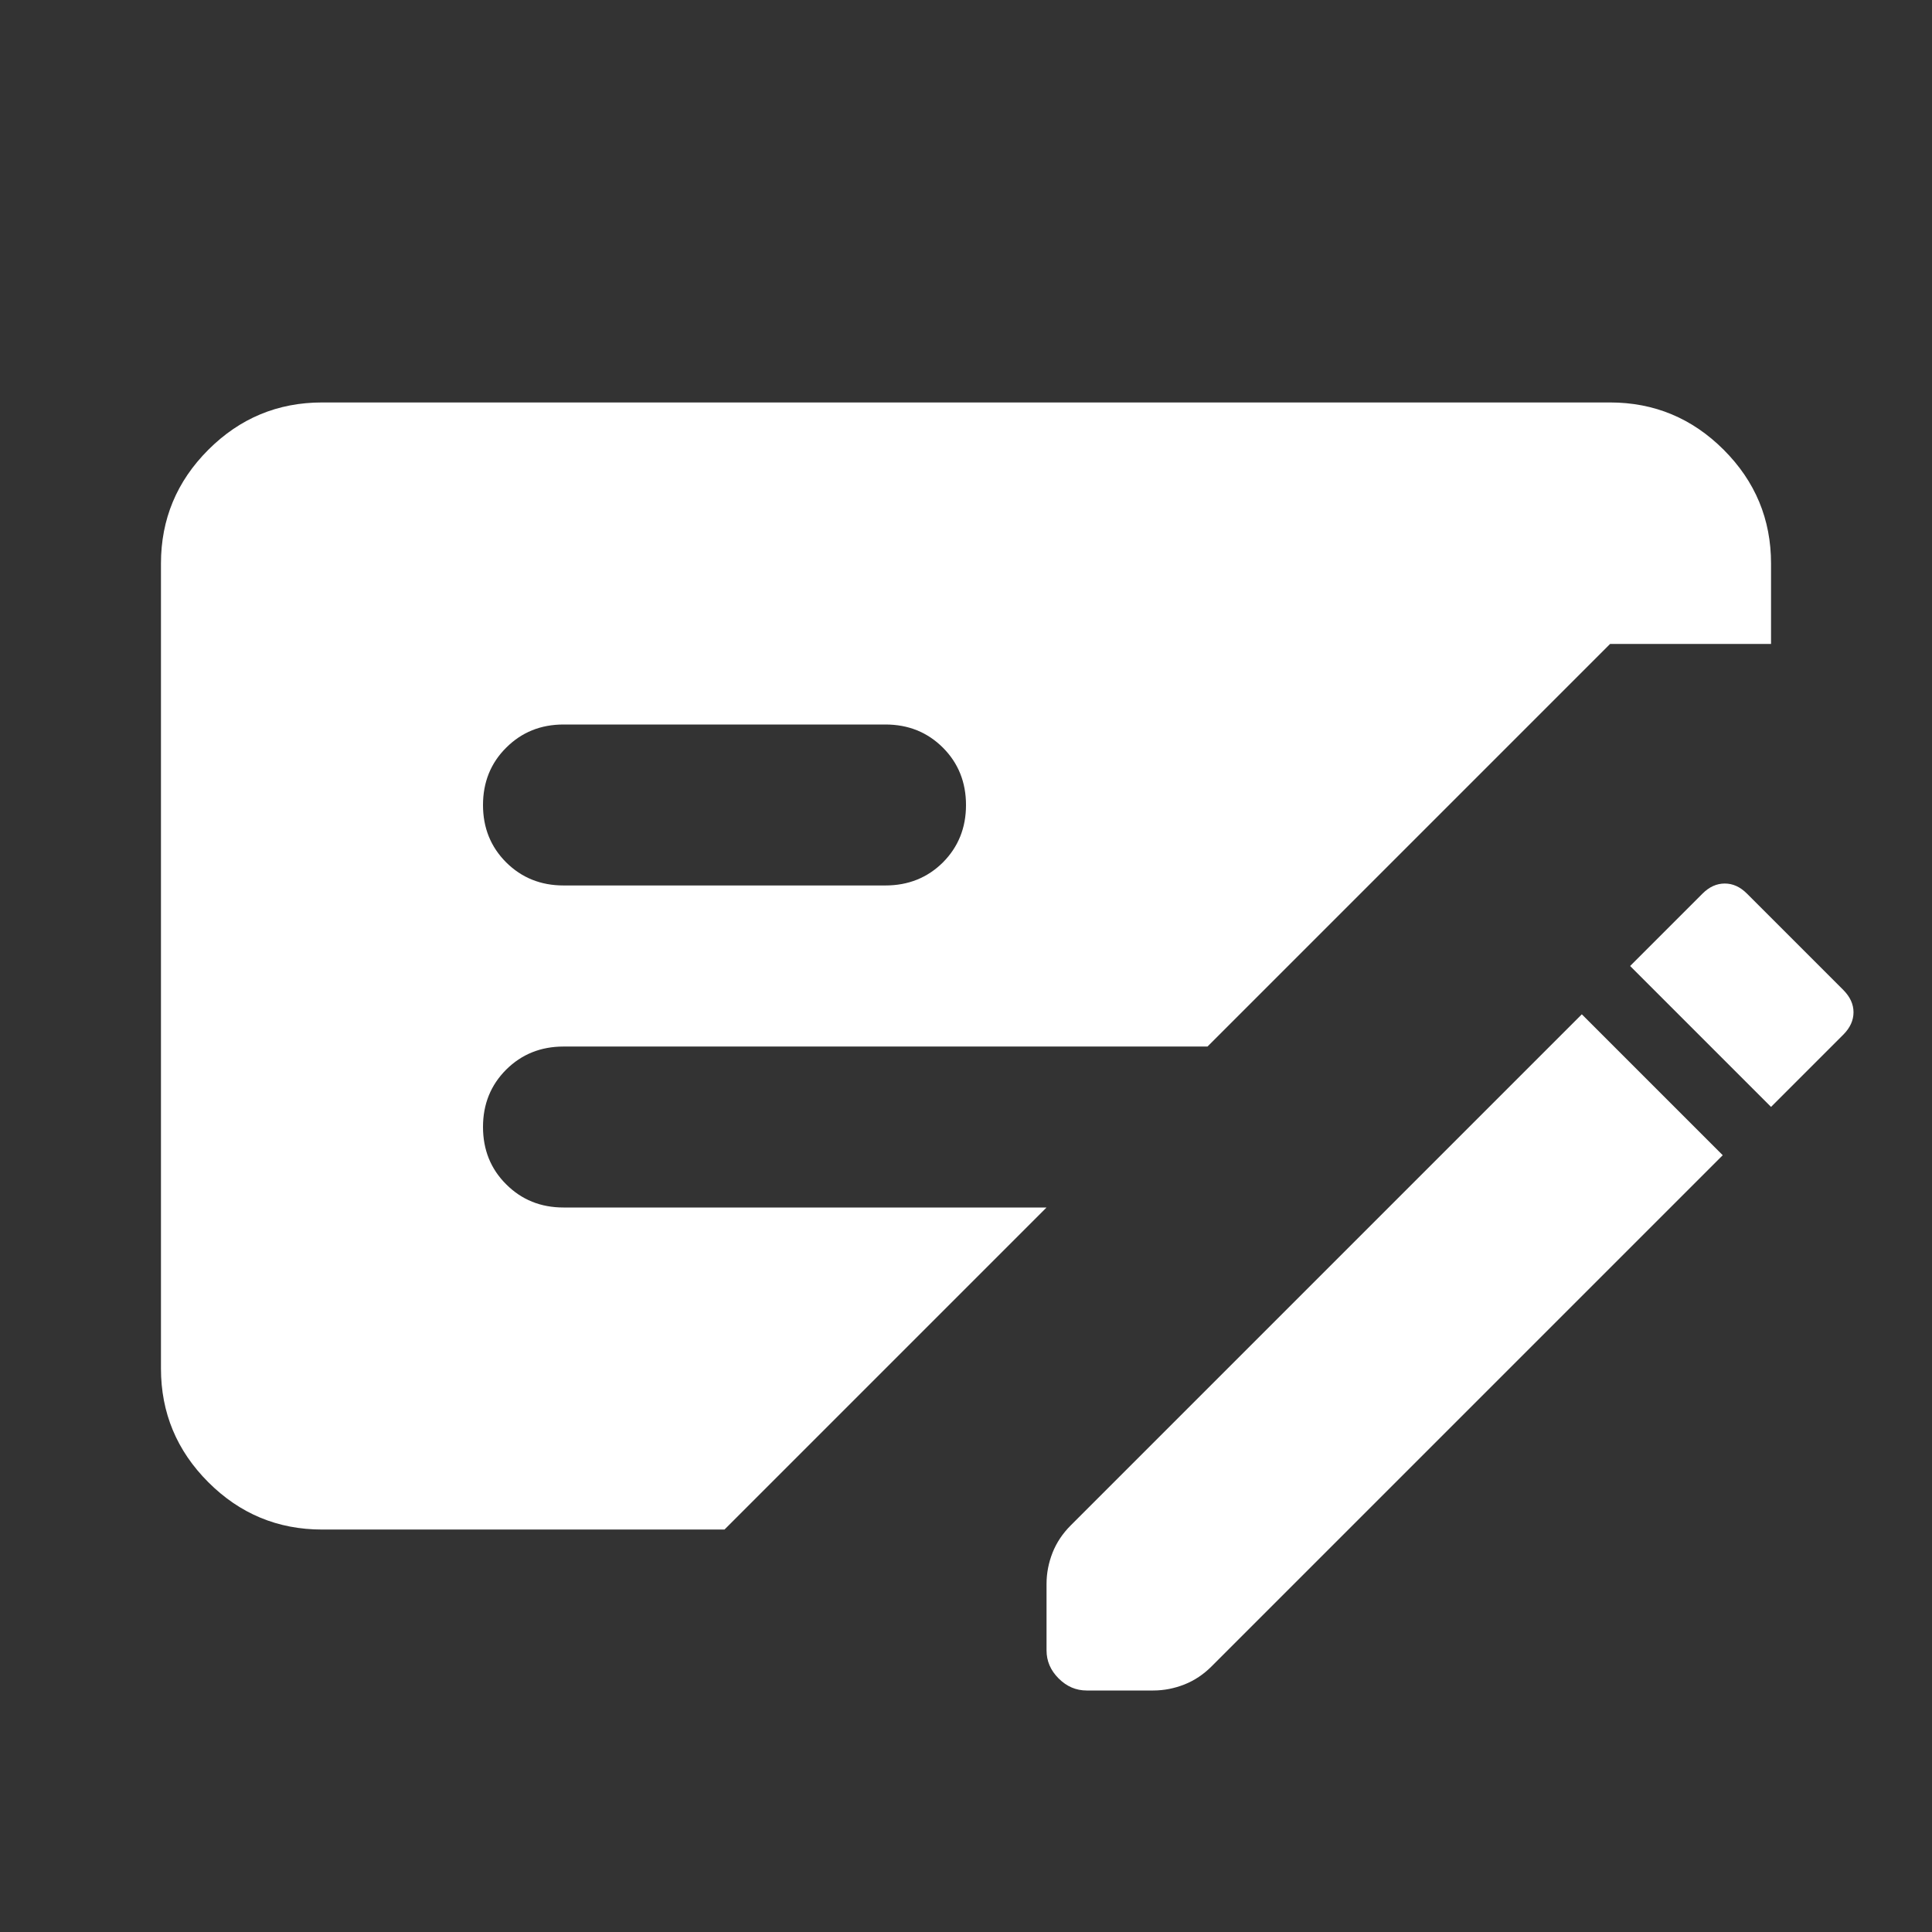 <svg width="16" height="16" viewBox="0 0 16 16" fill="none" xmlns="http://www.w3.org/2000/svg">
<rect x="0" y="0" width="16" height="16" fill="#333333" stroke="none"/>
<path d="M14.267 9.567L10.034 13.8C9.967 13.867 9.892 13.917 9.809 13.95C9.725 13.983 9.639 14 9.55 14H9C8.911 14 8.834 13.967 8.767 13.9C8.7 13.833 8.667 13.756 8.667 13.667V13.117C8.667 13.028 8.684 12.942 8.717 12.858C8.75 12.775 8.8 12.7 8.867 12.633L13.1 8.4L14.267 9.567ZM1.333 11.333V4.667C1.333 4.3 1.464 3.986 1.725 3.725C1.986 3.464 2.3 3.333 2.667 3.333H13.334C13.7 3.333 14.014 3.464 14.275 3.725C14.536 3.986 14.667 4.3 14.667 4.667V5.333H13.334L10 8.667H4.667C4.478 8.667 4.32 8.731 4.192 8.858C4.064 8.986 4 9.144 4 9.333C4 9.522 4.064 9.681 4.192 9.808C4.32 9.936 4.478 10 4.667 10H8.667L6 12.667H2.667C2.3 12.667 1.986 12.536 1.725 12.275C1.464 12.014 1.333 11.7 1.333 11.333ZM4.667 7.333H7.333C7.522 7.333 7.681 7.269 7.809 7.142C7.936 7.014 8 6.856 8 6.667C8 6.478 7.936 6.319 7.809 6.192C7.681 6.064 7.522 6 7.333 6H4.667C4.478 6 4.32 6.064 4.192 6.192C4.064 6.319 4 6.478 4 6.667C4 6.856 4.064 7.014 4.192 7.142C4.32 7.269 4.478 7.333 4.667 7.333ZM14.667 9.167L13.5 8L14.1 7.4C14.156 7.344 14.217 7.317 14.284 7.317C14.35 7.317 14.411 7.344 14.467 7.4L15.267 8.2C15.322 8.256 15.35 8.317 15.35 8.383C15.35 8.45 15.322 8.511 15.267 8.567L14.667 9.167Z" fill="white"/>
</svg>
